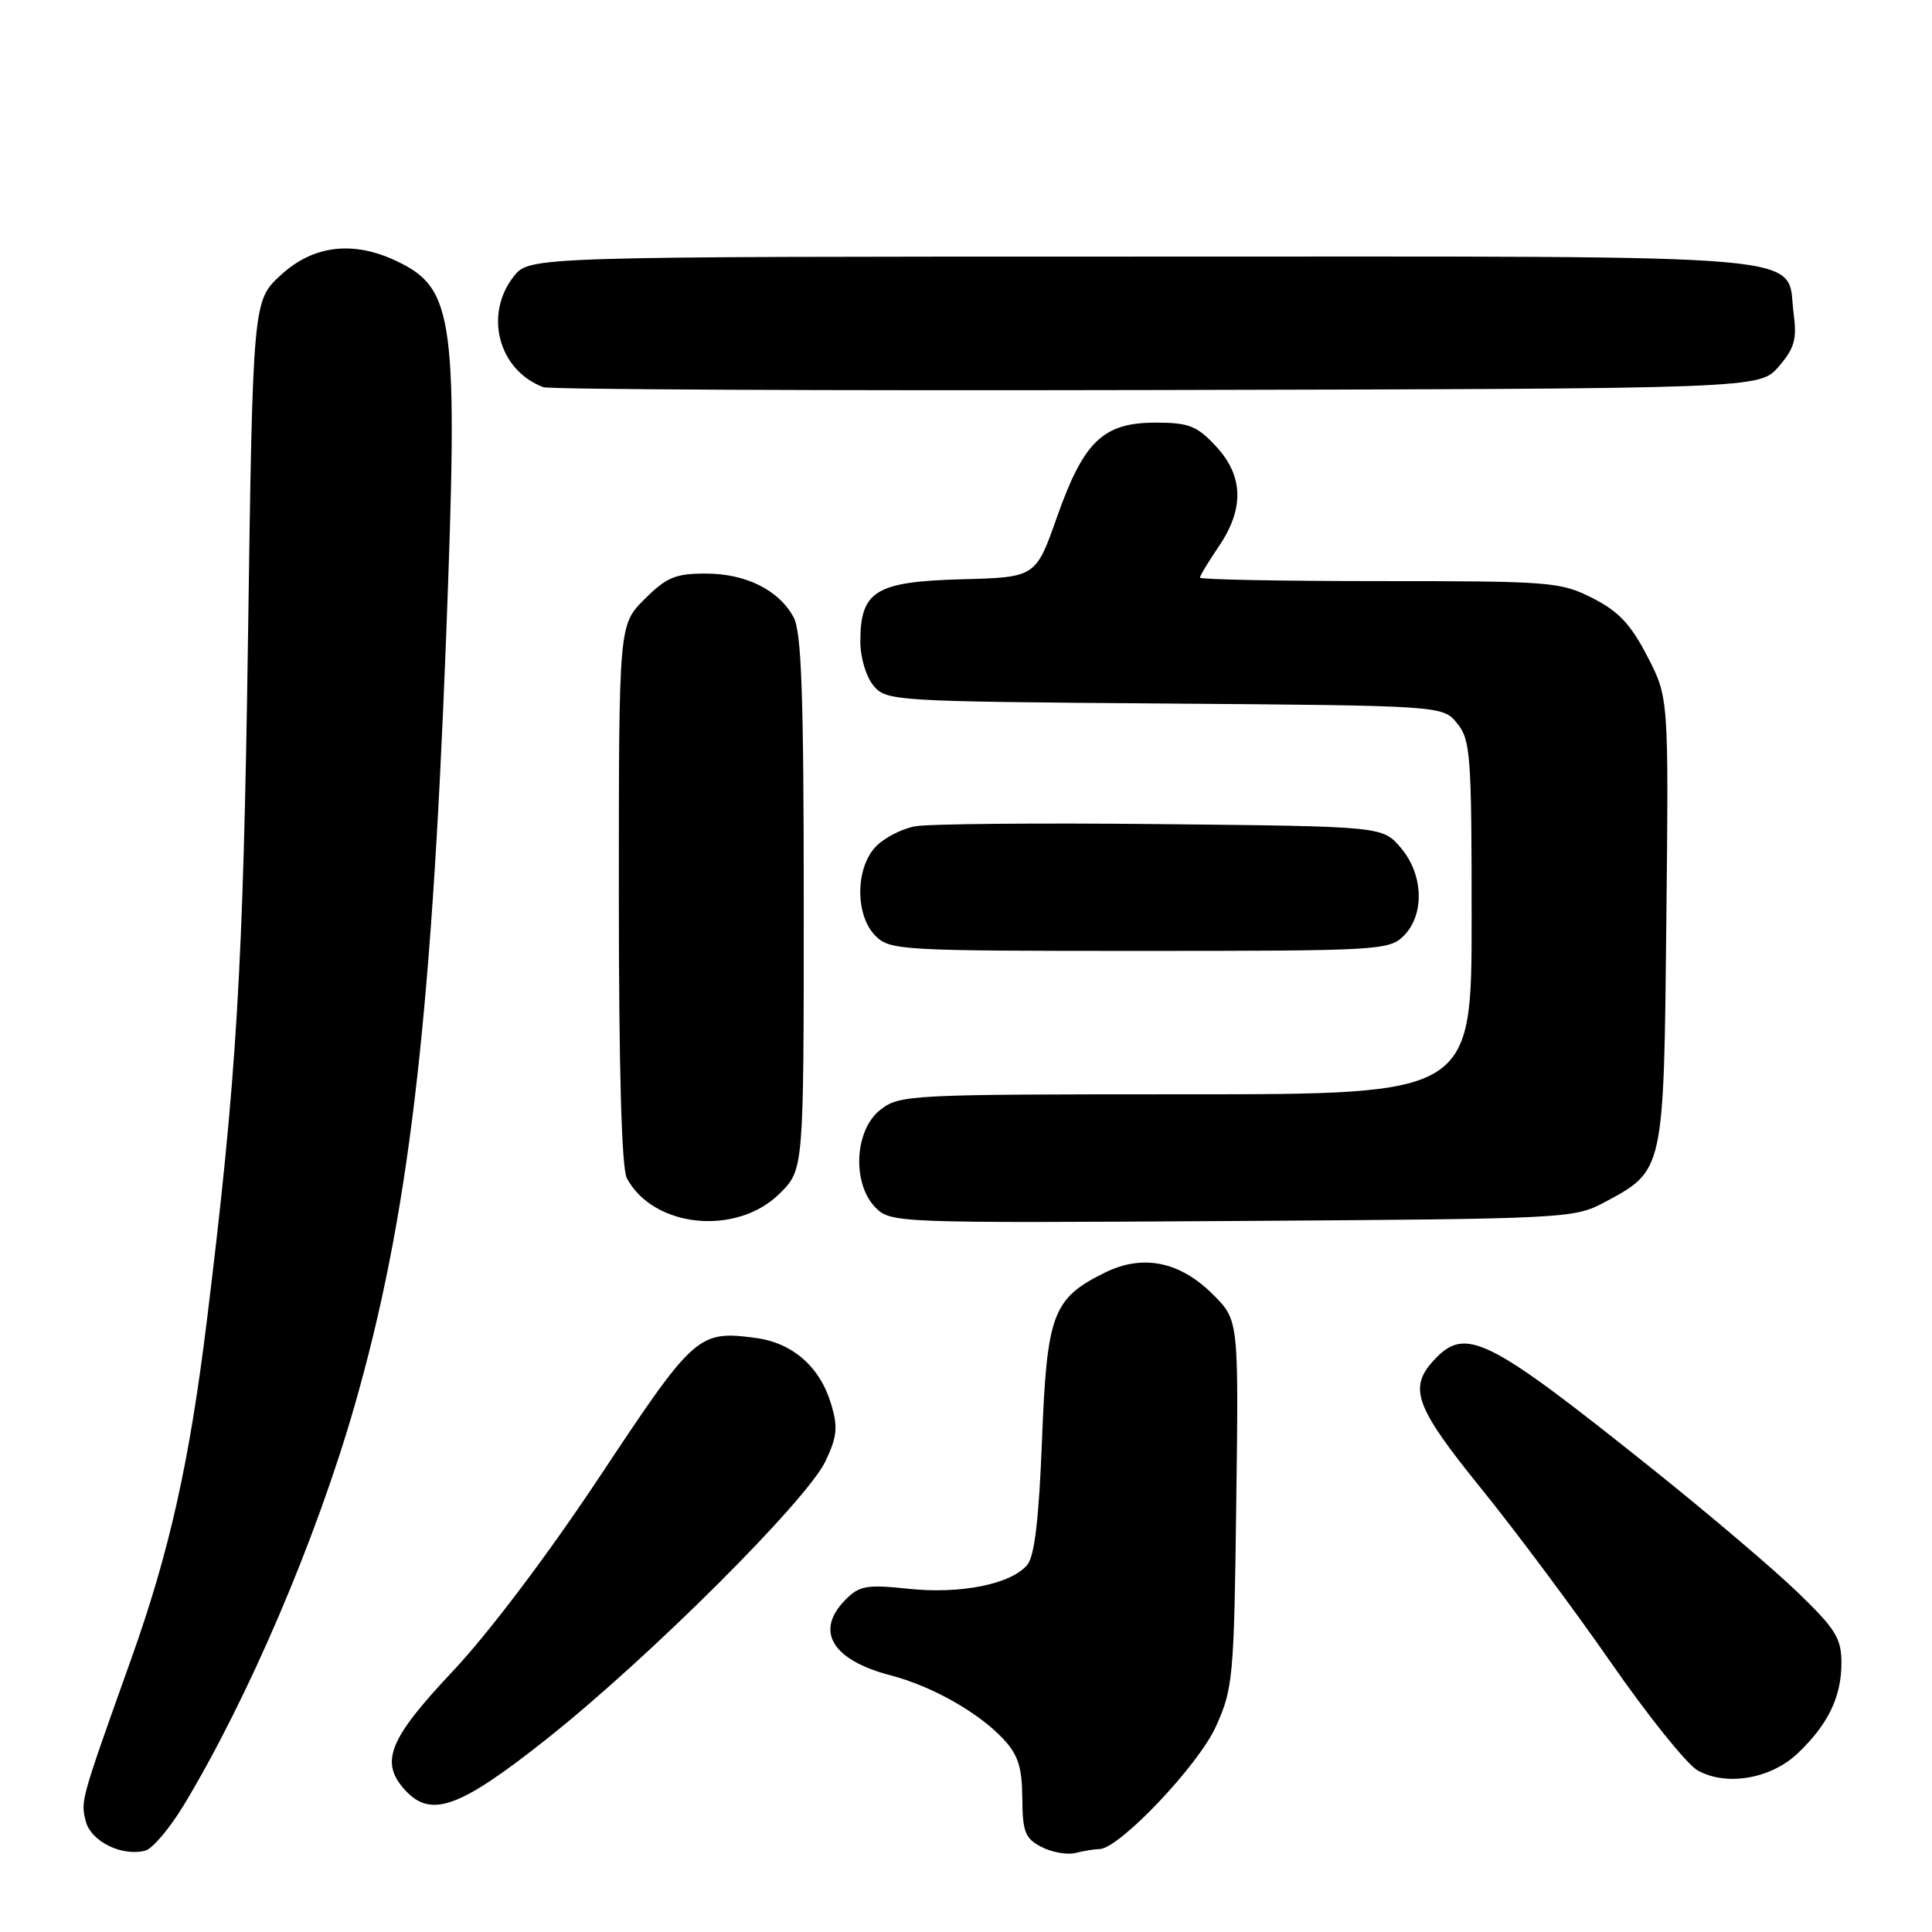 <?xml version="1.0" encoding="UTF-8" standalone="no"?>
<!DOCTYPE svg PUBLIC "-//W3C//DTD SVG 1.1//EN" "http://www.w3.org/Graphics/SVG/1.1/DTD/svg11.dtd" >
<svg xmlns="http://www.w3.org/2000/svg" xmlns:xlink="http://www.w3.org/1999/xlink" version="1.1" viewBox="0 0 256 256">
 <g >
 <path fill="currentColor"
d=" M 24.39 239.13 C 32.95 224.91 41.88 204.01 46.96 186.35 C 54.07 161.57 57.11 136.21 59.09 85.00 C 60.74 42.13 60.24 38.24 52.54 34.59 C 46.79 31.86 41.53 32.49 37.24 36.42 C 33.50 39.84 33.50 39.84 32.86 84.67 C 32.23 128.54 31.37 142.79 27.41 175.00 C 25.10 193.78 22.46 205.57 17.42 219.72 C 10.65 238.70 10.68 238.59 11.36 241.31 C 12.03 243.99 16.15 246.03 19.25 245.22 C 20.21 244.97 22.52 242.23 24.39 239.13 Z  M 145.69 245.01 C 148.29 244.98 158.79 233.93 161.12 228.76 C 163.38 223.76 163.52 222.29 163.81 199.21 C 164.13 174.93 164.13 174.93 160.74 171.54 C 156.33 167.13 151.40 166.14 146.36 168.65 C 139.48 172.06 138.72 174.11 138.07 190.83 C 137.67 201.19 137.08 206.20 136.13 207.34 C 134.00 209.91 127.29 211.26 120.36 210.52 C 114.89 209.94 113.90 210.10 112.07 211.93 C 107.92 216.08 110.20 219.95 118.00 221.99 C 123.49 223.42 129.66 226.91 132.96 230.44 C 134.90 232.52 135.43 234.17 135.46 238.26 C 135.49 242.75 135.83 243.61 138.00 244.73 C 139.38 245.44 141.40 245.80 142.50 245.53 C 143.60 245.25 145.04 245.02 145.69 245.01 Z  M 72.57 230.32 C 86.10 219.57 106.91 198.82 109.39 193.60 C 110.92 190.37 111.05 189.10 110.13 186.05 C 108.66 181.12 105.05 177.95 100.16 177.29 C 92.53 176.27 92.02 176.73 79.59 195.47 C 72.65 205.94 64.80 216.34 60.00 221.44 C 51.52 230.44 50.30 233.47 53.65 237.17 C 57.10 240.97 60.87 239.61 72.57 230.32 Z  M 238.20 232.33 C 242.23 228.51 244.00 224.84 244.00 220.35 C 244.00 217.09 243.24 215.86 238.25 211.04 C 235.09 207.98 226.43 200.62 219.00 194.68 C 197.04 177.12 194.21 175.71 190.04 180.19 C 186.57 183.91 187.49 186.40 196.29 197.27 C 200.85 202.90 208.58 213.27 213.47 220.31 C 218.36 227.36 223.52 233.78 224.93 234.58 C 228.72 236.72 234.64 235.72 238.20 232.33 Z  M 103.34 158.12 C 106.50 154.96 106.50 154.96 106.50 119.63 C 106.50 92.17 106.20 83.75 105.17 81.82 C 103.23 78.19 98.84 76.00 93.50 76.00 C 89.49 76.00 88.30 76.50 85.40 79.40 C 82.00 82.80 82.00 82.80 82.00 118.47 C 82.00 141.76 82.37 154.82 83.06 156.12 C 86.59 162.72 97.65 163.81 103.34 158.12 Z  M 212.60 159.31 C 220.51 155.08 220.46 155.29 220.80 121.97 C 221.11 92.43 221.11 92.43 218.28 86.97 C 216.09 82.72 214.46 81.00 211.02 79.25 C 206.78 77.10 205.47 77.00 182.79 77.00 C 169.70 77.00 159.00 76.79 159.00 76.54 C 159.00 76.29 160.12 74.43 161.50 72.40 C 164.90 67.40 164.77 63.03 161.10 59.11 C 158.60 56.43 157.51 56.00 153.15 56.00 C 146.17 56.00 143.61 58.45 140.06 68.50 C 137.24 76.50 137.24 76.50 127.37 76.76 C 116.02 77.07 114.00 78.31 114.00 85.00 C 114.00 87.14 114.76 89.68 115.75 90.86 C 117.46 92.89 118.41 92.95 154.34 93.22 C 191.18 93.50 191.18 93.50 193.09 95.86 C 194.85 98.03 195.00 100.08 195.00 121.61 C 195.00 145.00 195.00 145.00 157.13 145.00 C 120.34 145.00 119.20 145.06 116.63 147.07 C 113.20 149.77 112.88 156.88 116.04 160.04 C 118.04 162.04 118.93 162.07 163.29 161.79 C 207.63 161.51 208.58 161.46 212.60 159.31 Z  M 186.00 124.00 C 188.81 121.19 188.62 115.83 185.59 112.31 C 183.18 109.50 183.18 109.50 153.84 109.20 C 137.70 109.03 123.04 109.16 121.25 109.49 C 119.46 109.82 117.09 111.06 116.00 112.23 C 113.32 115.11 113.32 121.32 116.00 124.00 C 117.92 125.92 119.33 126.00 151.00 126.00 C 182.67 126.00 184.08 125.92 186.00 124.00 Z  M 235.69 48.57 C 237.78 46.14 238.12 44.94 237.67 41.58 C 236.58 33.43 243.05 34.00 151.46 34.00 C 70.15 34.00 70.15 34.00 68.07 36.63 C 64.09 41.70 66.07 49.10 72.00 51.30 C 72.83 51.61 109.43 51.78 153.34 51.68 C 233.17 51.50 233.17 51.50 235.69 48.57 Z "/>
</g>
</svg>